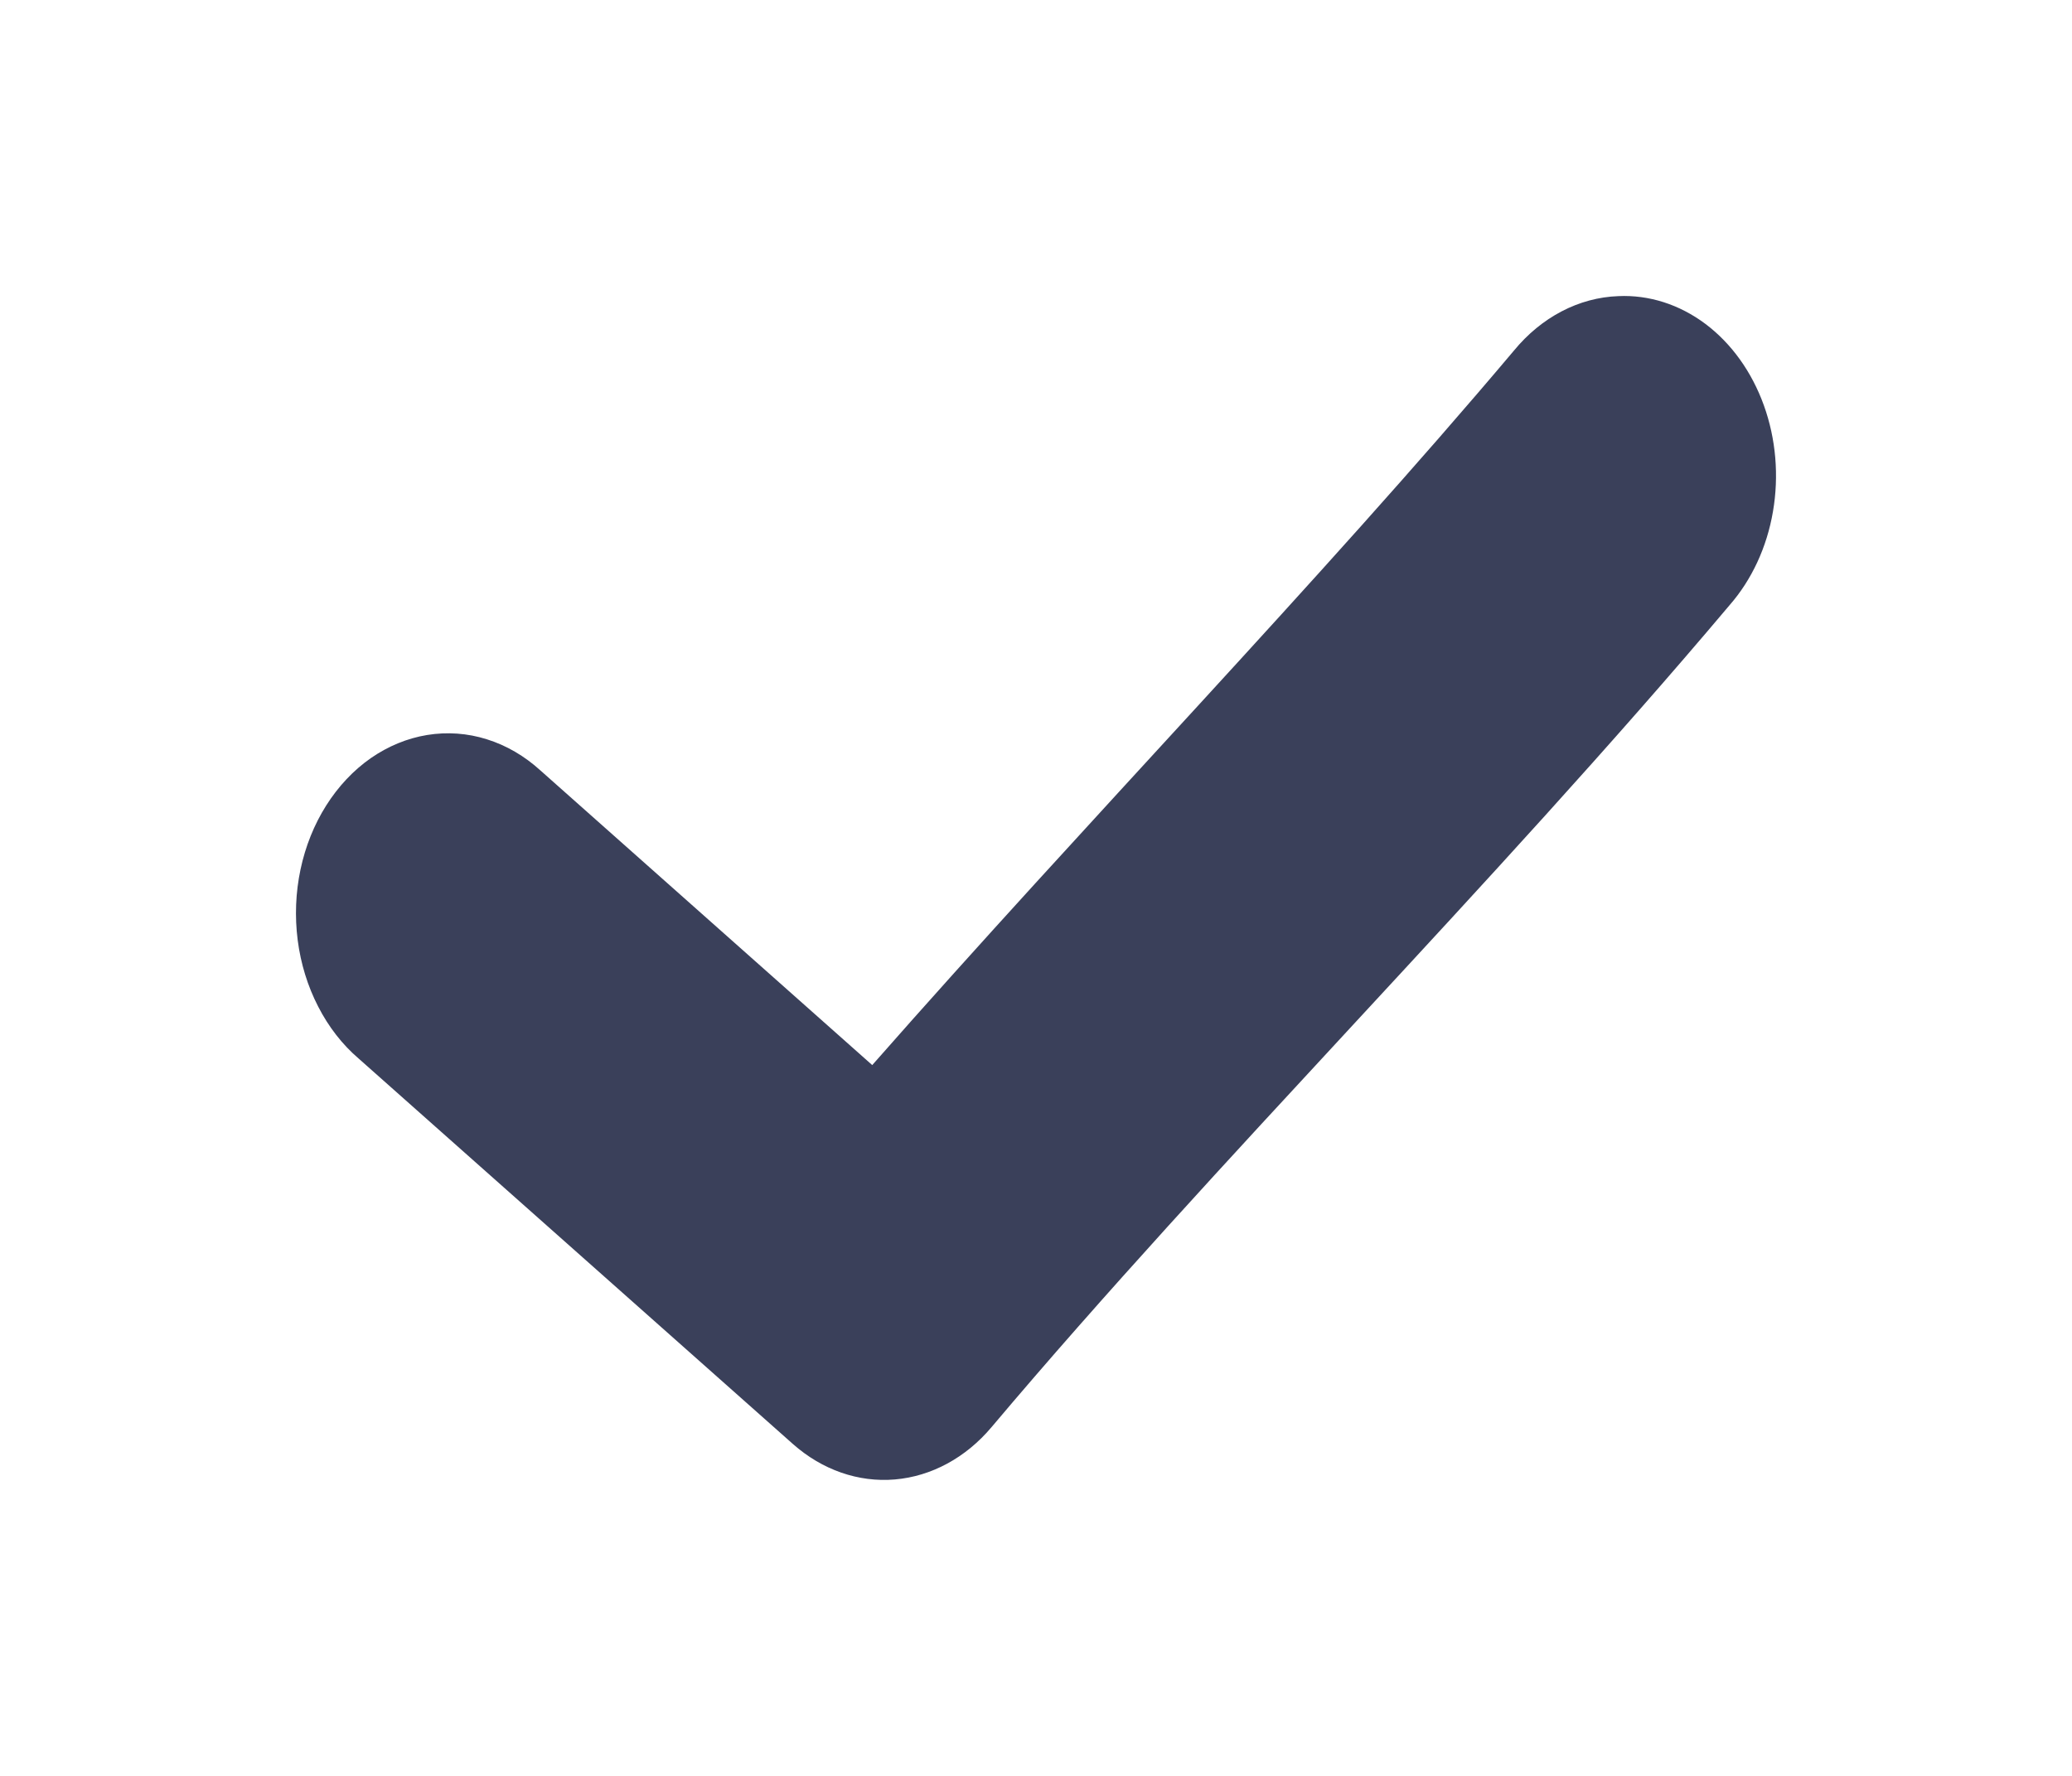 <svg width="28" height="24" viewBox="0 0 28 24" fill="none" xmlns="http://www.w3.org/2000/svg">
<g filter="url(#filter0_d)">
<path d="M21.87 0.002C21.336 0.021 20.83 0.286 20.458 0.739C17.814 3.875 14.688 7.094 11.787 10.394L7.304 6.413C7.089 6.217 6.842 6.073 6.579 5.991C6.316 5.908 6.042 5.889 5.772 5.933C5.503 5.977 5.244 6.084 5.009 6.247C4.775 6.411 4.571 6.628 4.408 6.886C4.245 7.144 4.127 7.438 4.061 7.75C3.995 8.063 3.982 8.387 4.023 8.706C4.064 9.024 4.158 9.329 4.3 9.604C4.441 9.879 4.627 10.118 4.848 10.307L10.714 15.514C11.11 15.865 11.6 16.036 12.093 15.994C12.586 15.952 13.051 15.701 13.4 15.286C16.435 11.687 20.151 8 23.373 4.178C23.672 3.836 23.877 3.395 23.959 2.913C24.042 2.431 23.999 1.93 23.836 1.478C23.673 1.025 23.398 0.642 23.047 0.378C22.696 0.115 22.285 -0.017 21.87 0.002Z" fill="#3A405A"/>
</g>
<defs>
<filter id="filter0_d" x="0" y="0" width="28" height="24" filterUnits="userSpaceOnUse" color-interpolation-filters="sRGB">
<feFlood flood-opacity="0" result="BackgroundImageFix"/>
<feColorMatrix in="SourceAlpha" type="matrix" values="0 0 0 0 0 0 0 0 0 0 0 0 0 0 0 0 0 0 127 0"/>
<feOffset dy="4"/>
<feGaussianBlur stdDeviation="2"/>
<feColorMatrix type="matrix" values="0 0 0 0 0 0 0 0 0 0 0 0 0 0 0 0 0 0 0.25 0"/>
<feBlend mode="normal" in2="BackgroundImageFix" result="effect1_dropShadow"/>
<feBlend mode="normal" in="SourceGraphic" in2="effect1_dropShadow" result="shape"/>
</filter>
</defs>
</svg>
